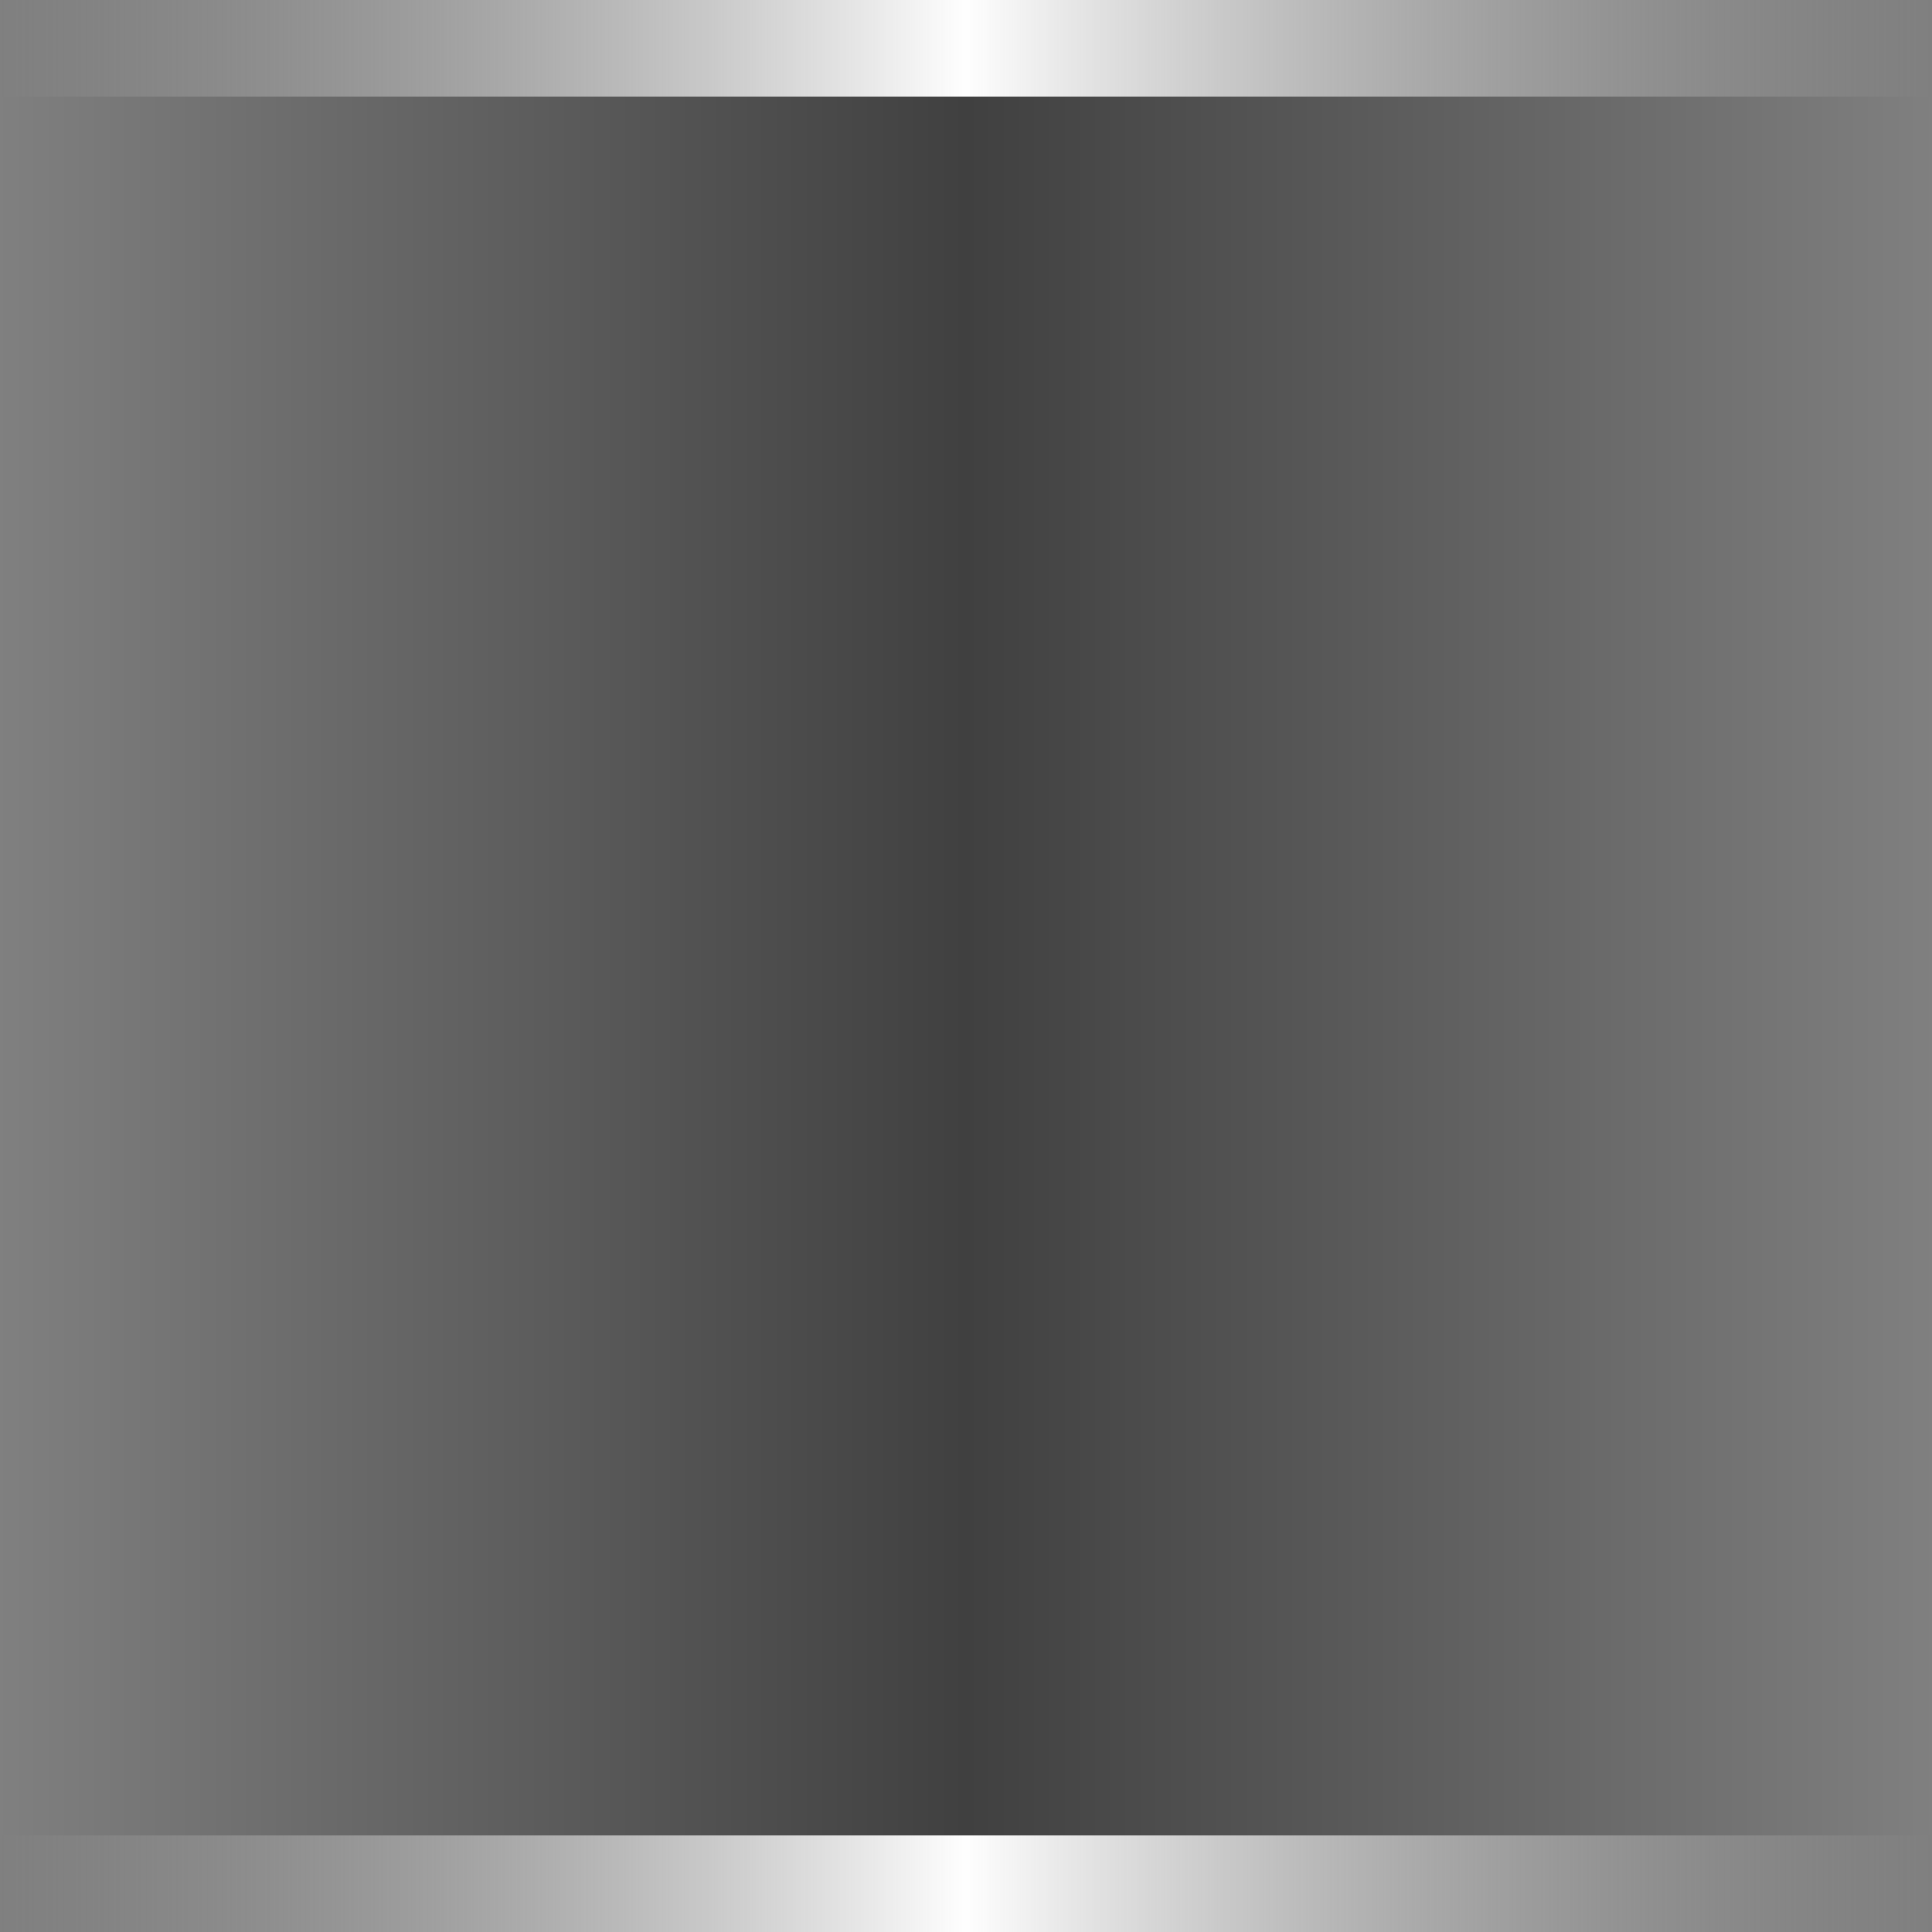 <?xml version="1.0" encoding="UTF-8" standalone="no"?>
<!-- Created with Inkscape (http://www.inkscape.org/) -->

<svg
   xmlns:dc="http://purl.org/dc/elements/1.1/"
   xmlns:cc="http://creativecommons.org/ns#"
   xmlns:rdf="http://www.w3.org/1999/02/22-rdf-syntax-ns#"
   xmlns:svg="http://www.w3.org/2000/svg"
   xmlns="http://www.w3.org/2000/svg"
   xmlns:xlink="http://www.w3.org/1999/xlink"
   xmlns:sodipodi="http://sodipodi.sourceforge.net/DTD/sodipodi-0.dtd"
   xmlns:inkscape="http://www.inkscape.org/namespaces/inkscape"
   width="20"
   height="20"
   id="svg2985"
   version="1.1"
   inkscape:version="0.48.4 r9939"
   sodipodi:docname="status-chooser.svg">
  <rect width="100%" height="100%" fill="#808080" stroke="none"/>
  <defs
     id="defs2987">
    <linearGradient
       id="linearGradient3764">
      <stop
         style="stop-color:#000000;stop-opacity:0;"
         offset="0"
         id="stop3766" />
      <stop
         id="stop3772"
         offset="0.5"
         style="stop-color:#000000;stop-opacity:1;" />
      <stop
         style="stop-color:#000000;stop-opacity:0;"
         offset="1"
         id="stop3768" />
    </linearGradient>
    <linearGradient
       id="linearGradient2999-0">
      <stop
         id="stop3001-9"
         offset="0"
         style="stop-color:#999999;stop-opacity:0;" />
      <stop
         style="stop-color:#fefefe;stop-opacity:1;"
         offset="0.5"
         id="stop3003-4" />
      <stop
         id="stop3005-0"
         offset="1"
         style="stop-color:#999999;stop-opacity:0;" />
    </linearGradient>
    <linearGradient
       y2="27"
       x2="21"
       y1="27"
       x1="-19"
       gradientTransform="matrix(0.5,0,0,1,10.5,18)"
       gradientUnits="userSpaceOnUse"
       id="linearGradient3058"
       xlink:href="#linearGradient2999-0"
       inkscape:collect="always" />
    <linearGradient
       y2="27"
       x2="21"
       y1="27"
       x1="-19"
       gradientTransform="matrix(0.5,0,0,1,10.5,19)"
       gradientUnits="userSpaceOnUse"
       id="linearGradient3797"
       xlink:href="#linearGradient2999-0"
       inkscape:collect="always" />
    <linearGradient
       inkscape:collect="always"
       xlink:href="#linearGradient3764"
       id="linearGradient3770"
       x1="1"
       y1="37"
       x2="21"
       y2="37"
       gradientUnits="userSpaceOnUse" />
    <linearGradient
       id="linearGradient2999-0-2">
      <stop
         id="stop3001-9-2"
         offset="0"
         style="stop-color:#999999;stop-opacity:0;" />
      <stop
         style="stop-color:#fefefe;stop-opacity:1;"
         offset="0.5"
         id="stop3003-4-2" />
      <stop
         id="stop3005-0-99"
         offset="1"
         style="stop-color:#999999;stop-opacity:0;" />
    </linearGradient>
    <linearGradient
       y2="27"
       x2="21"
       y1="27"
       x1="-19"
       gradientTransform="matrix(0.5,0,0,1,10.5,0)"
       gradientUnits="userSpaceOnUse"
       id="linearGradient3785"
       xlink:href="#linearGradient2999-0-2"
       inkscape:collect="always" />
  </defs>
  <sodipodi:namedview
     id="base"
     pagecolor="#000000"
     bordercolor="#666666"
     borderopacity="1.0"
     inkscape:pageopacity="0.80784314"
     inkscape:pageshadow="2"
     inkscape:zoom="1"
     inkscape:cx="5.574987"
     inkscape:cy="10"
     inkscape:current-layer="layer1"
     showgrid="false"
     inkscape:grid-bbox="true"
     inkscape:document-units="px"
     inkscape:window-width="1920"
     inkscape:window-height="1018"
     inkscape:window-x="0"
     inkscape:window-y="26"
     inkscape:window-maximized="1"
     fit-margin-top="0"
     fit-margin-left="0"
     fit-margin-right="0"
     fit-margin-bottom="0"
     showborder="false"
     inkscape:showpageshadow="false">
    <inkscape:grid
       type="xygrid"
       id="grid3779"
       empspacing="5"
       visible="true"
       enabled="true"
       snapvisiblegridlinesonly="true"
       originx="-1px"
       originy="-1px" />
  </sodipodi:namedview>
  <g
     id="layer1"
     inkscape:label="Layer 1"
     inkscape:groupmode="layer"
     transform="translate(-1,-27)">
    <rect
       style="opacity:0.5;fill:url(#linearGradient3770);fill-opacity:1"
       id="rect2991"
       width="20"
       height="18"
       x="1"
       y="28" />
    <path
       inkscape:connector-curvature="0"
       style="fill:url(#linearGradient3797);fill-opacity:1.0;stroke-width:2;stroke-linejoin:round;stroke-miterlimit:4;stroke-dasharray:none"
       d="m 1,46 0,1 L 11,47 21,47 21,46 11,46 1,46 z"
       id="rect2992-0-2-5" />
    <path
       inkscape:connector-curvature="0"
       style="fill:url(#linearGradient3785);fill-opacity:1;stroke-width:2;stroke-linejoin:round;stroke-miterlimit:4;stroke-dasharray:none"
       d="m 1,27 0,1 L 11,28 21,28 21,27 11,27 1,27 z"
       id="rect2992-0-2-5-0" />
  </g>
</svg>
